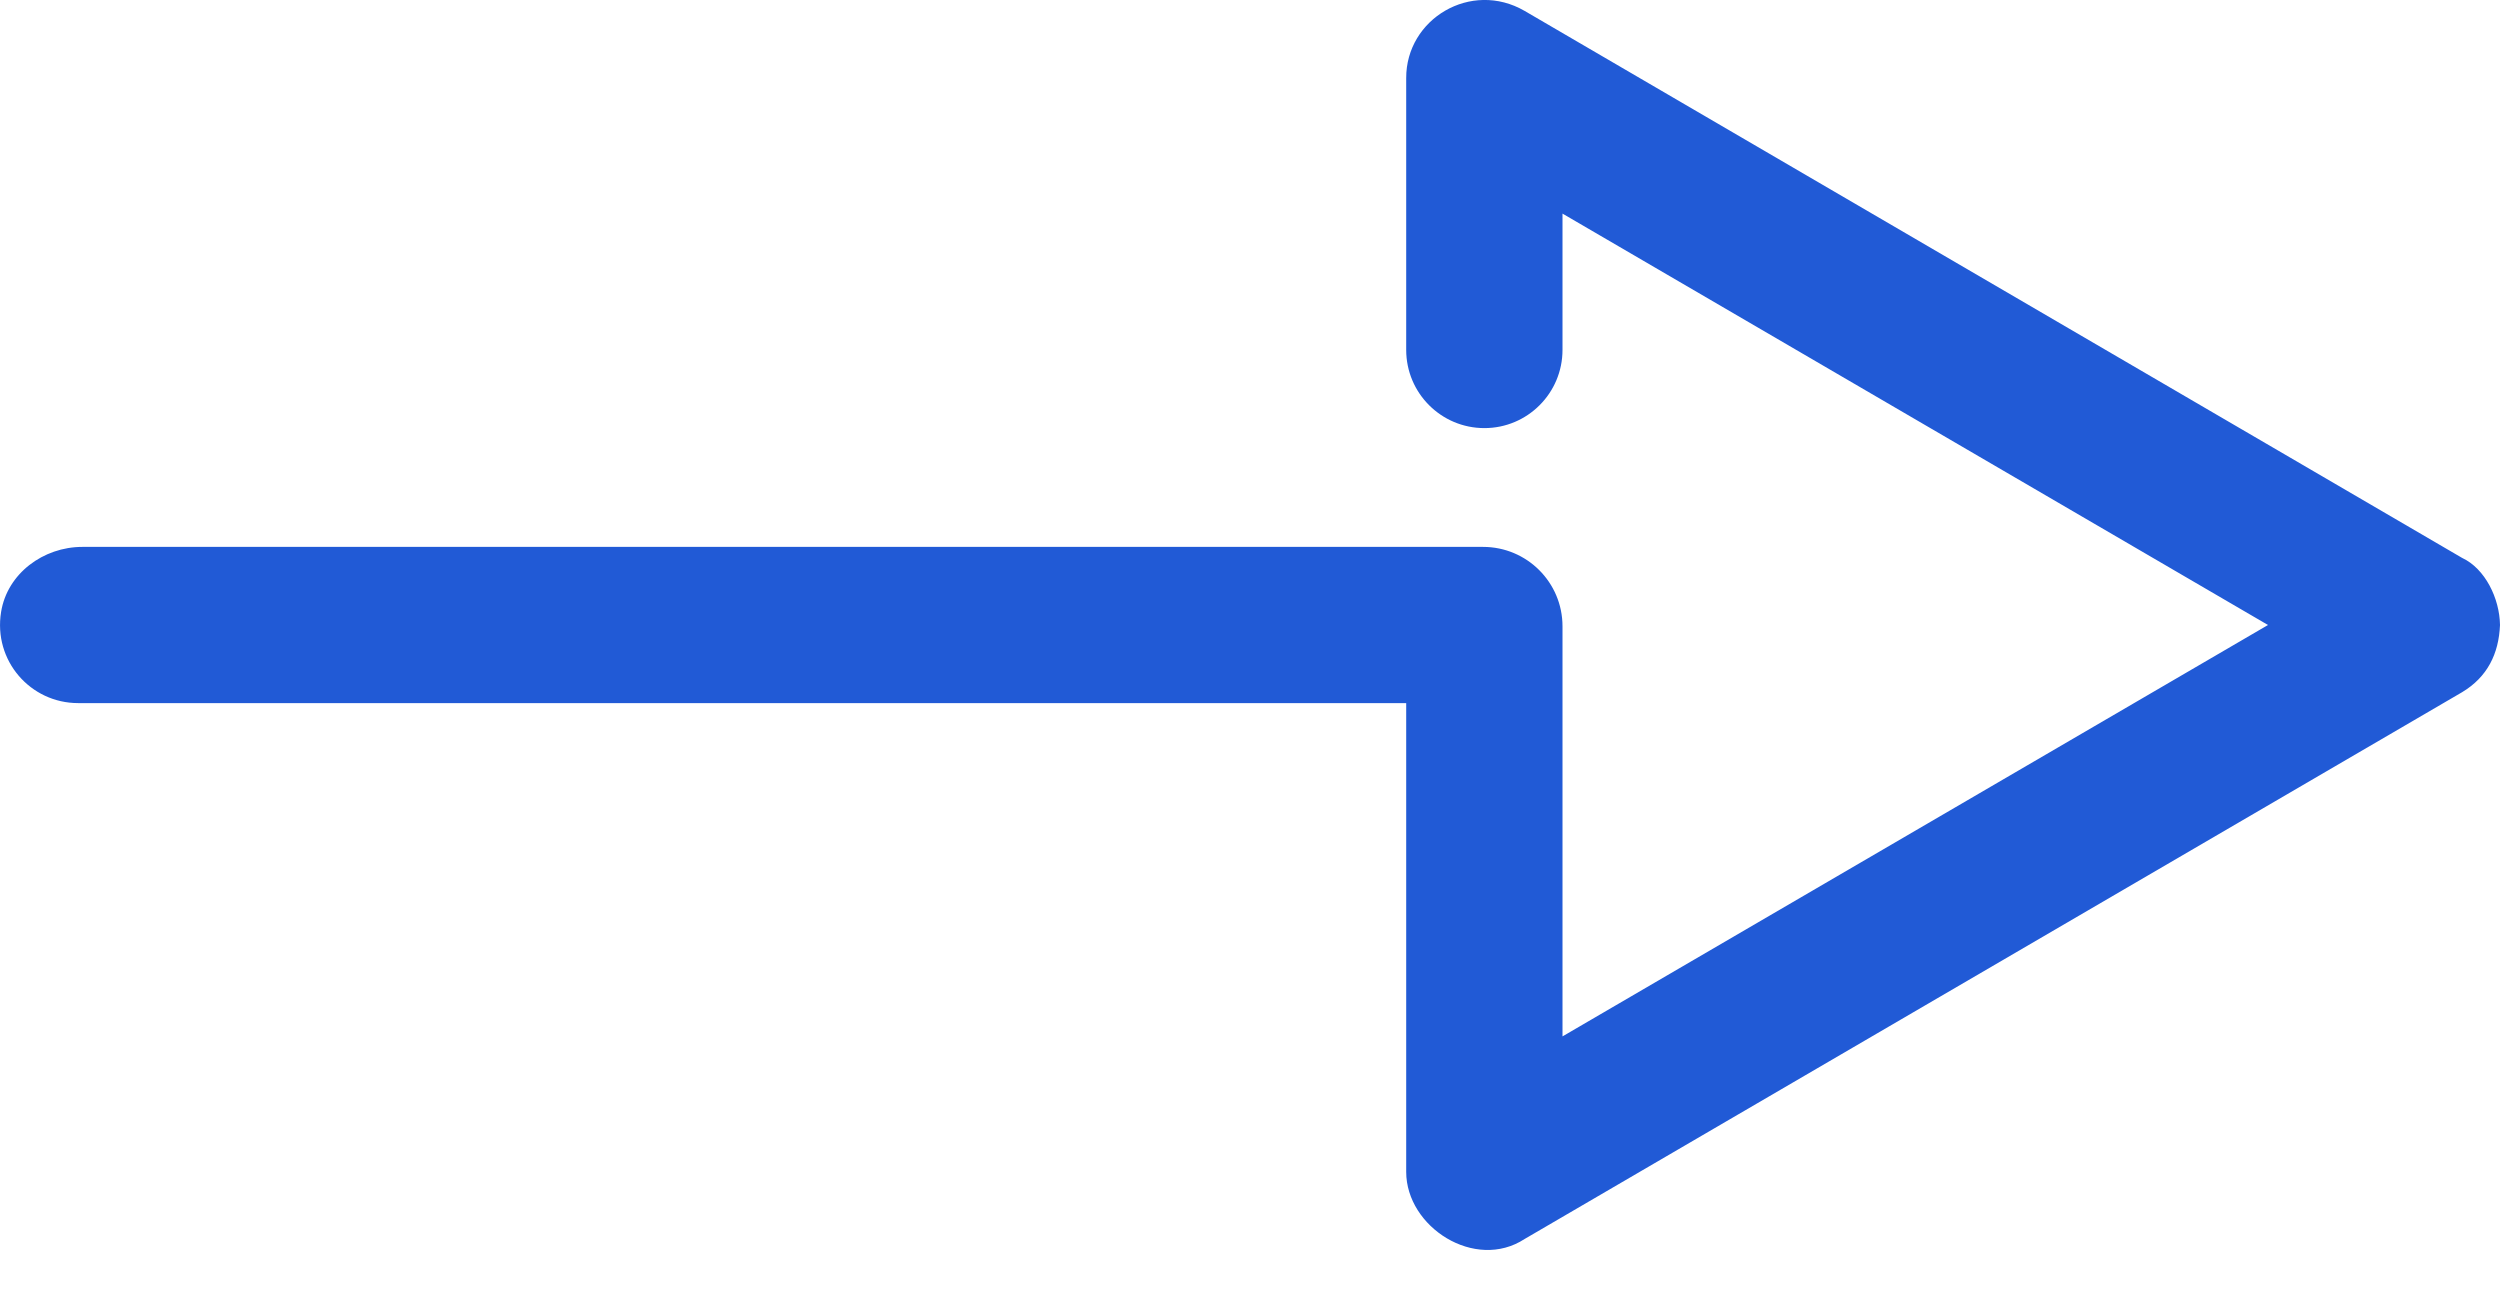 <?xml version="1.0" encoding="UTF-8"?>
<svg width="25px" height="13px" viewBox="0 0 25 13" version="1.1" xmlns="http://www.w3.org/2000/svg" xmlns:xlink="http://www.w3.org/1999/xlink">
    <!-- Generator: Sketch 47.1 (45422) - http://www.bohemiancoding.com/sketch -->
    <title>Fill 1</title>
    <desc>Created with Sketch.</desc>
    <defs></defs>
    <g id="Desktop" stroke="none" stroke-width="1" fill="none" fill-rule="evenodd">
        <g id="Espace-exposant" transform="translate(-779, -529)" fill="#215AD6">
            <g id="Slider" transform="translate(0, 153)">
                <g id="btn" transform="translate(614, 358)">
                    <path d="M189.621,23.579 L180.246,18.109 C179.711,17.799 179.06,18.188 179.062,18.781 L179.062,21.499 C179.062,21.931 179.412,22.281 179.844,22.281 C180.275,22.281 180.625,21.931 180.625,21.499 L180.625,20.136 L187.68,24.25 L180.625,28.364 L180.625,24.263 C180.625,23.824 180.269,23.469 179.831,23.469 L165.823,23.469 C165.434,23.469 165.073,23.735 165.011,24.119 C164.931,24.608 165.306,25.031 165.781,25.031 L179.062,25.031 L179.062,29.719 C179.062,30.27 179.75,30.714 180.246,30.39 L189.621,24.922 C189.874,24.77 189.988,24.538 190,24.25 C189.996,23.984 189.851,23.686 189.621,23.579" id="Fill-1"></path>
                </g>
            </g>
        </g>
    </g>
</svg>